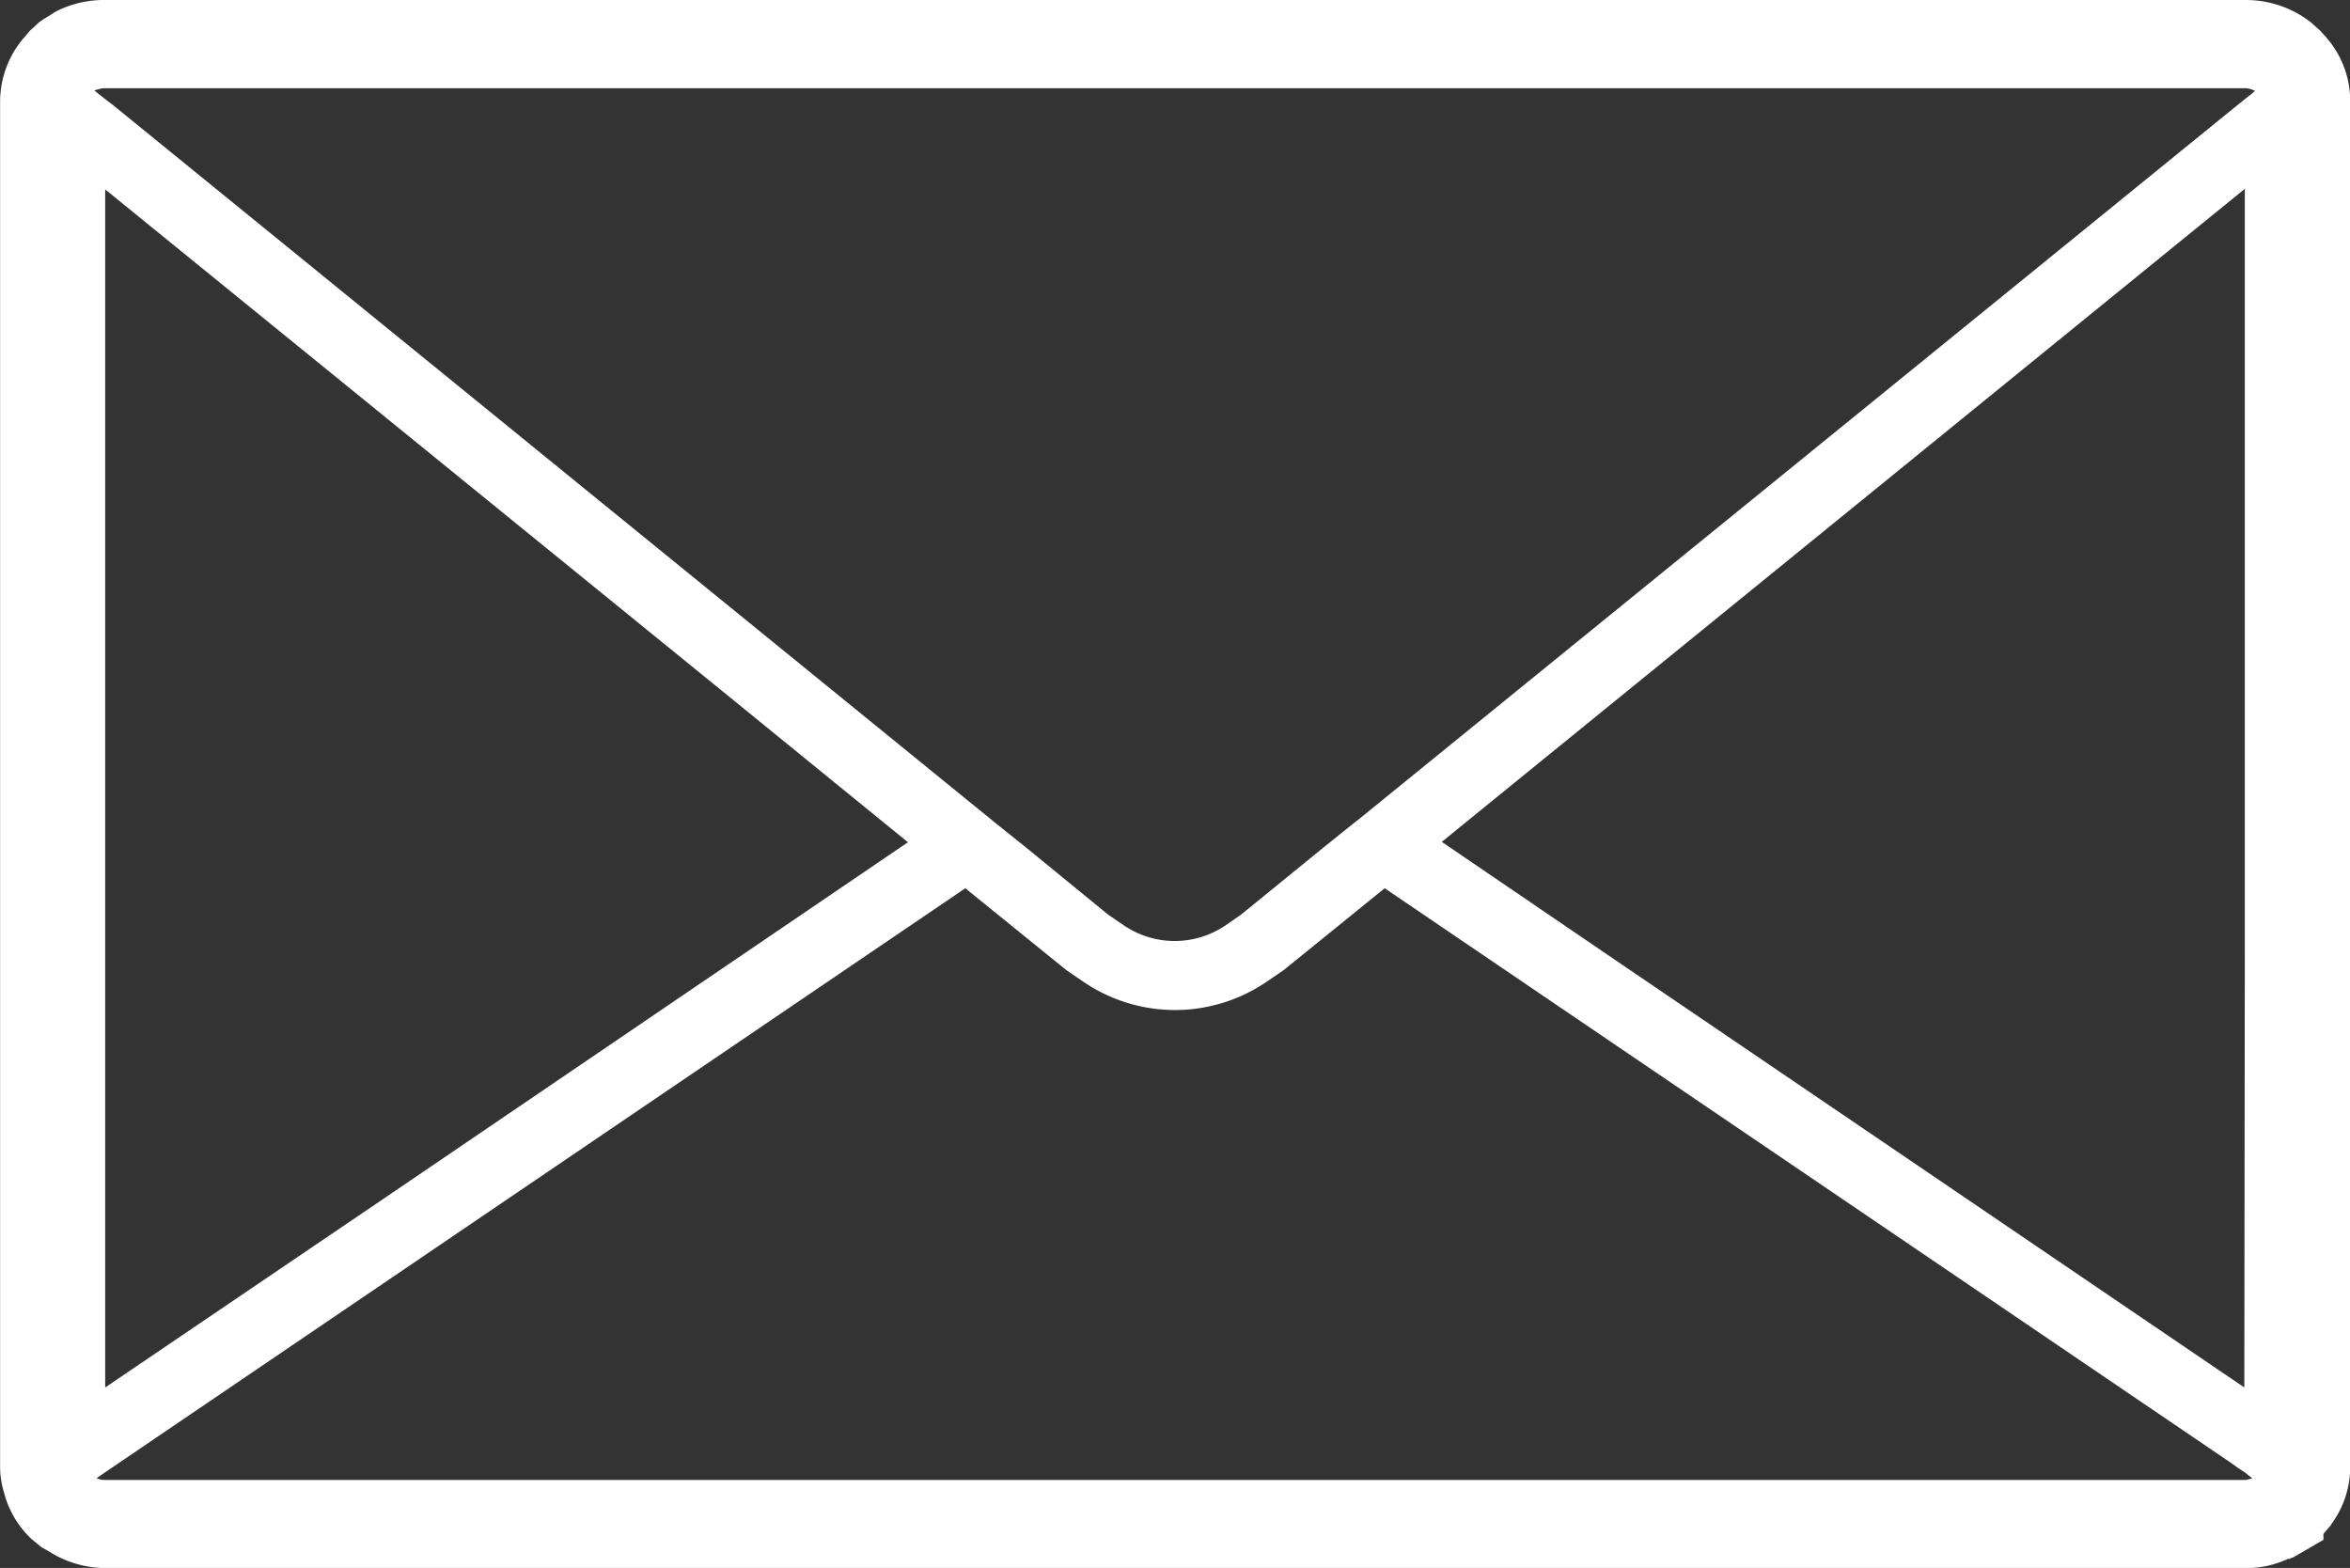 <svg xmlns="http://www.w3.org/2000/svg" width="24.418" height="16.291"><rect width="100%" height="100%" fill="#333333" stroke="none"/><path fill="#fff" d="m24.167.383-.037-.04-.022-.025-.066-.058-.015-.015-.018-.015a1.1 1.1 0 0 0-.674-.23H1.079a1.1 1.1 0 0 0-.507.124L.55.139.444.205.407.23.339.294.31.32.248.394.241.401a1.02 1.02 0 0 0-.24.656v14.177a.9.9 0 0 0 .04.27 1 1 0 0 0 .281.481l.011.011.055.044.044.037.066.036.029.018a1.1 1.1 0 0 0 .558.161h22.251a1 1 0 0 0 .412-.084l.026-.011h.011l.04-.015.04-.022.277-.161v-.062l.062-.073.015-.018.011-.018a1 1 0 0 0 .19-.59V1.057a1 1 0 0 0-.248-.667s-.002-.004-.005-.007m-.734.559-.031.028-.087.069-.069.055-8.892 7.227-.215.175-.084.066-.3.241-.86.7-.157.109a.94.94 0 0 1-1.064 0l-.16-.109-.856-.7-.3-.24-.084-.069-.211-.171-8.886-7.229-.077-.059-.088-.069-.007-.007L.987.946.982.939l.036-.011.048-.011h22.27a.2.2 0 0 1 .086.024ZM1.093 14.416V1.968L7.566 7.23l1.868 1.521-5.344 3.633Zm22.227 0-6.461-4.39-1.878-1.279 8.344-6.785v7.954Zm-22.315.941.238-.162 8.787-5.966 1.053.853.182.124a1.69 1.69 0 0 0 1.888 0l.171-.117.011-.007 1.053-.853 8.787 5.966.077.055.074.049.077.061-.067.017H1.082a.2.2 0 0 1-.071-.016Z"/></svg>
